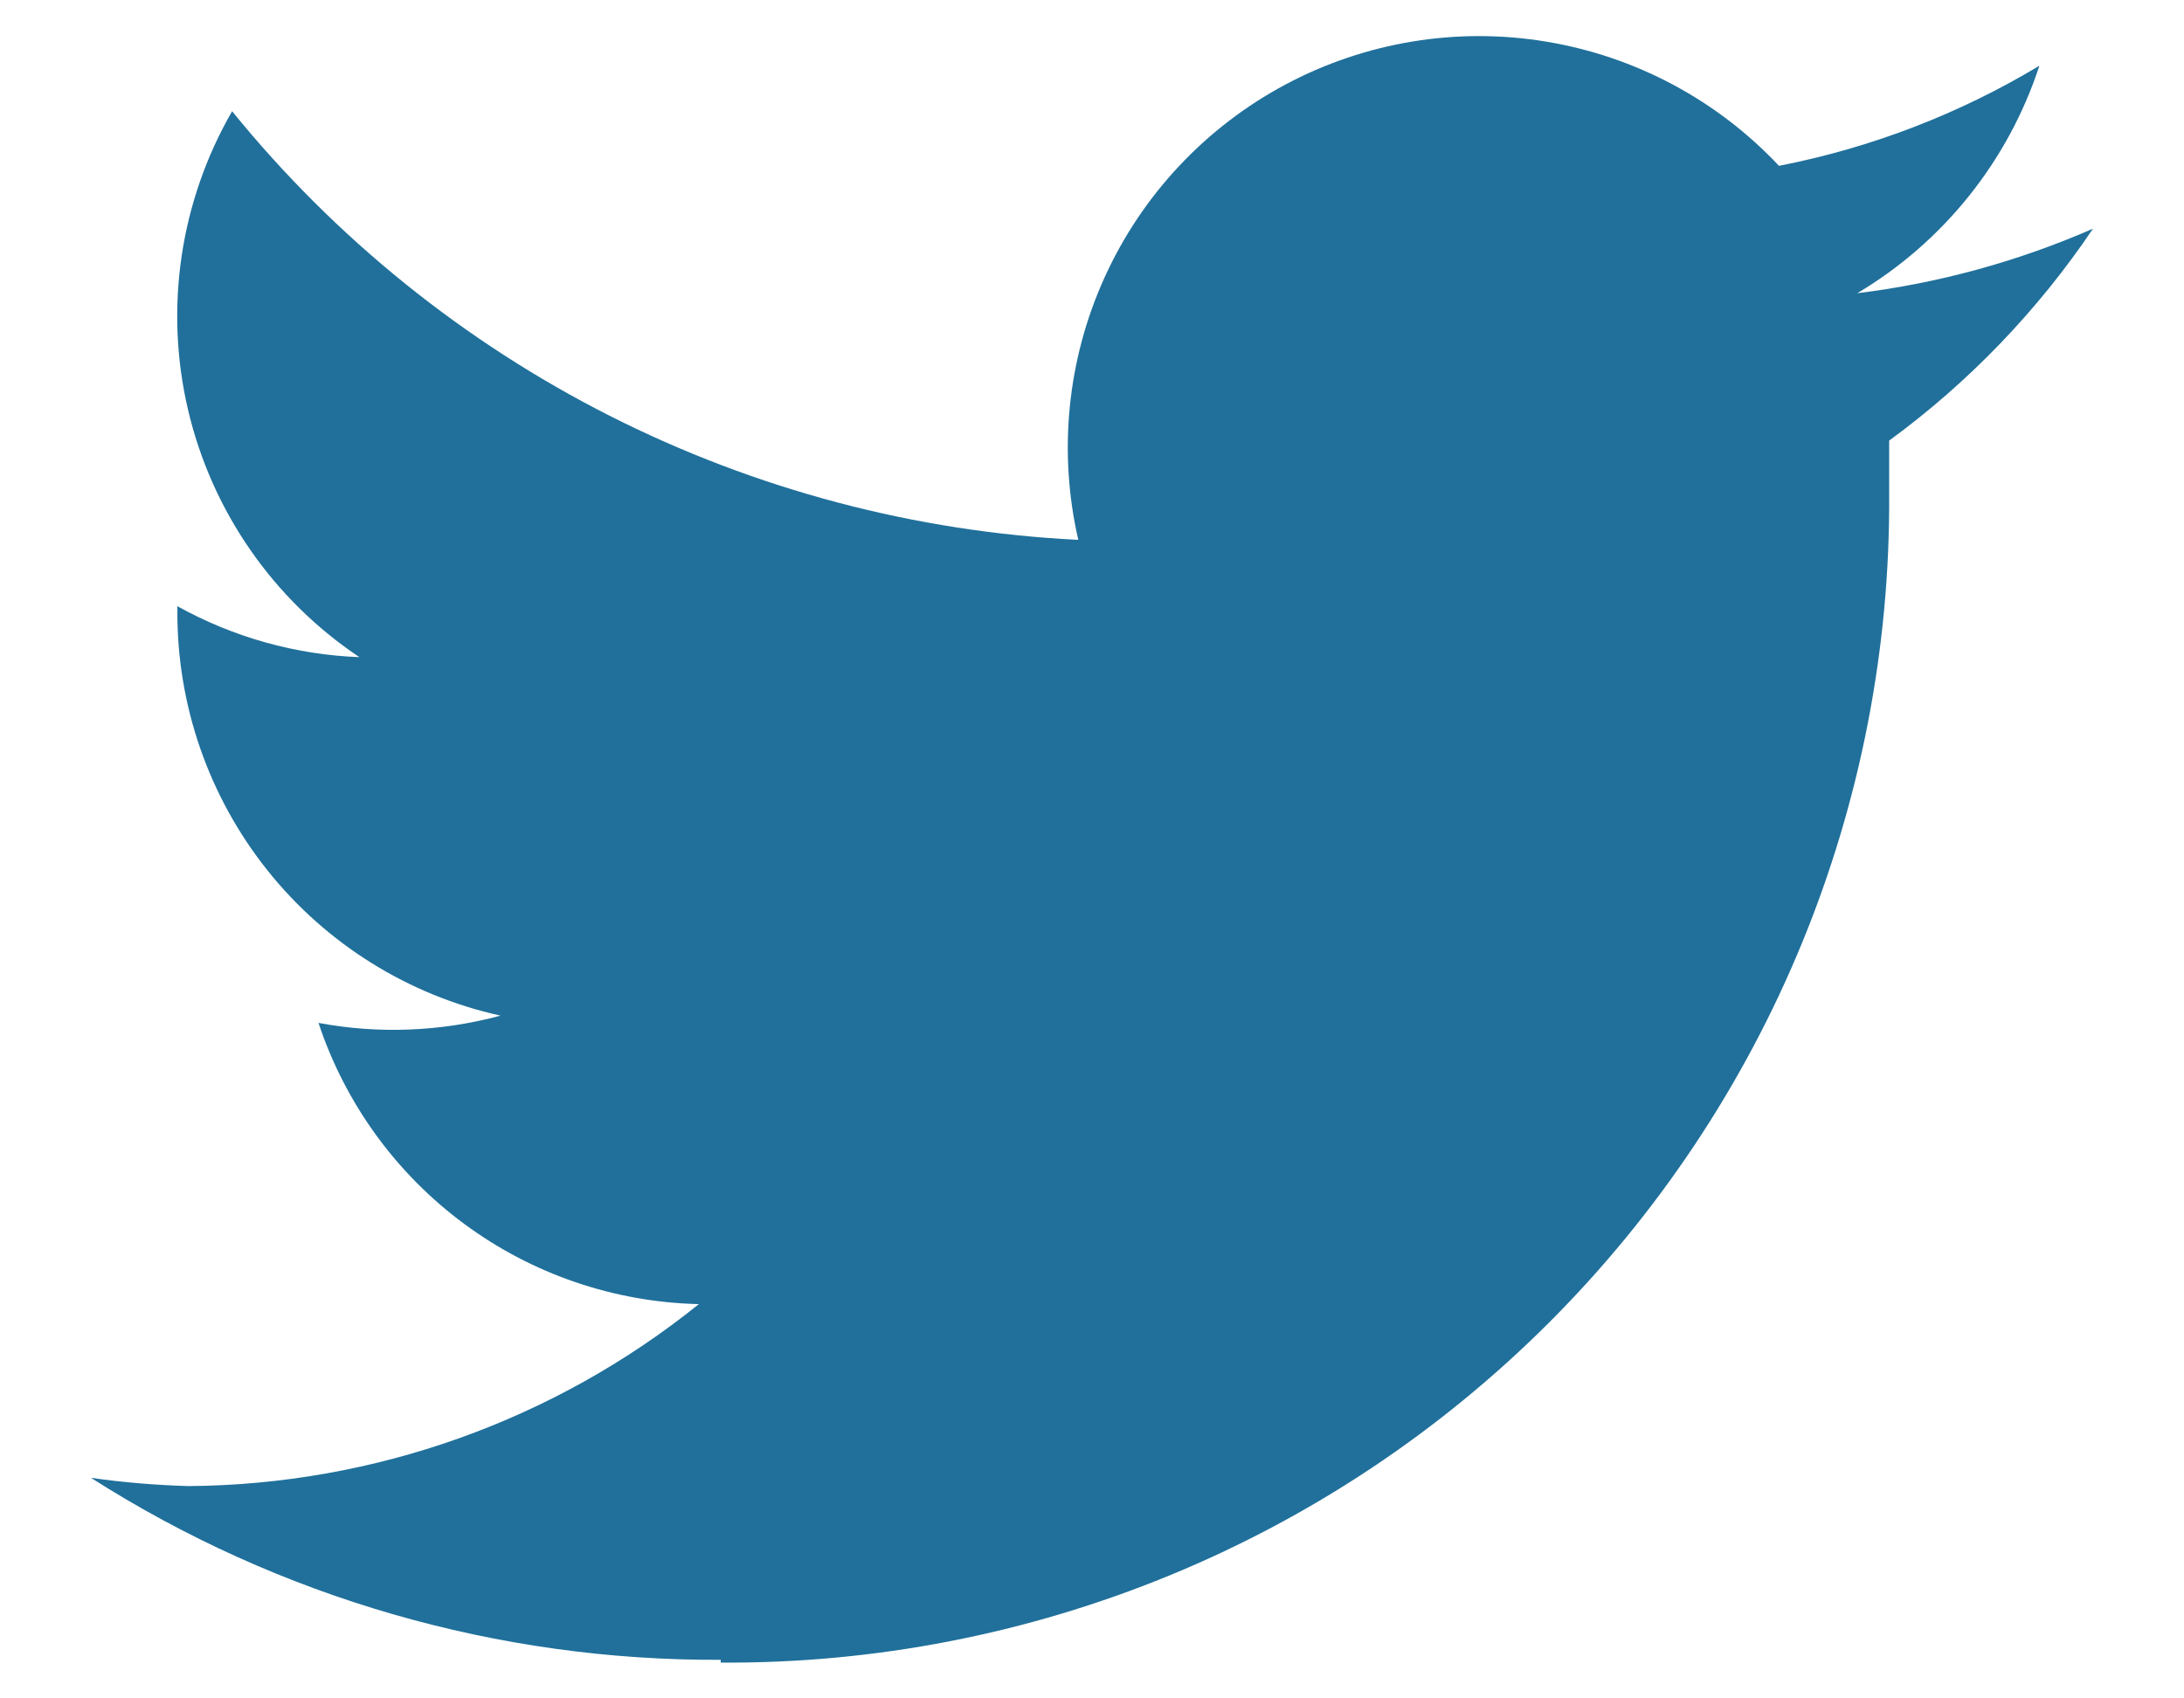 <svg width="18" height="14" viewBox="0 0 18 14" fill="none" xmlns="http://www.w3.org/2000/svg">
<path d="M5.94 13.705C7.207 13.713 8.463 13.469 9.635 12.988C10.807 12.507 11.871 11.798 12.767 10.902C13.663 10.006 14.372 8.942 14.853 7.77C15.334 6.598 15.578 5.342 15.57 4.075V3.632C16.227 3.151 16.795 2.56 17.25 1.885C16.632 2.155 15.977 2.335 15.307 2.417C16.018 1.994 16.551 1.328 16.808 0.542C16.146 0.94 15.42 1.219 14.662 1.367C14.152 0.824 13.477 0.464 12.742 0.343C12.007 0.221 11.252 0.346 10.594 0.697C9.937 1.048 9.413 1.606 9.105 2.284C8.796 2.963 8.72 3.724 8.887 4.45C7.542 4.384 6.226 4.035 5.024 3.427C3.822 2.818 2.762 1.963 1.913 0.917C1.484 1.661 1.354 2.539 1.549 3.375C1.744 4.21 2.249 4.94 2.962 5.417C2.436 5.397 1.923 5.253 1.462 4.997V5.035C1.458 5.812 1.72 6.567 2.204 7.174C2.689 7.782 3.366 8.204 4.125 8.372C3.636 8.504 3.123 8.525 2.625 8.432C2.845 9.095 3.264 9.673 3.825 10.088C4.386 10.503 5.062 10.734 5.76 10.75C4.567 11.71 3.084 12.239 1.552 12.25C1.284 12.242 1.016 12.22 0.75 12.182C2.3 13.17 4.102 13.691 5.94 13.682" fill="#20709B"/>
</svg>
